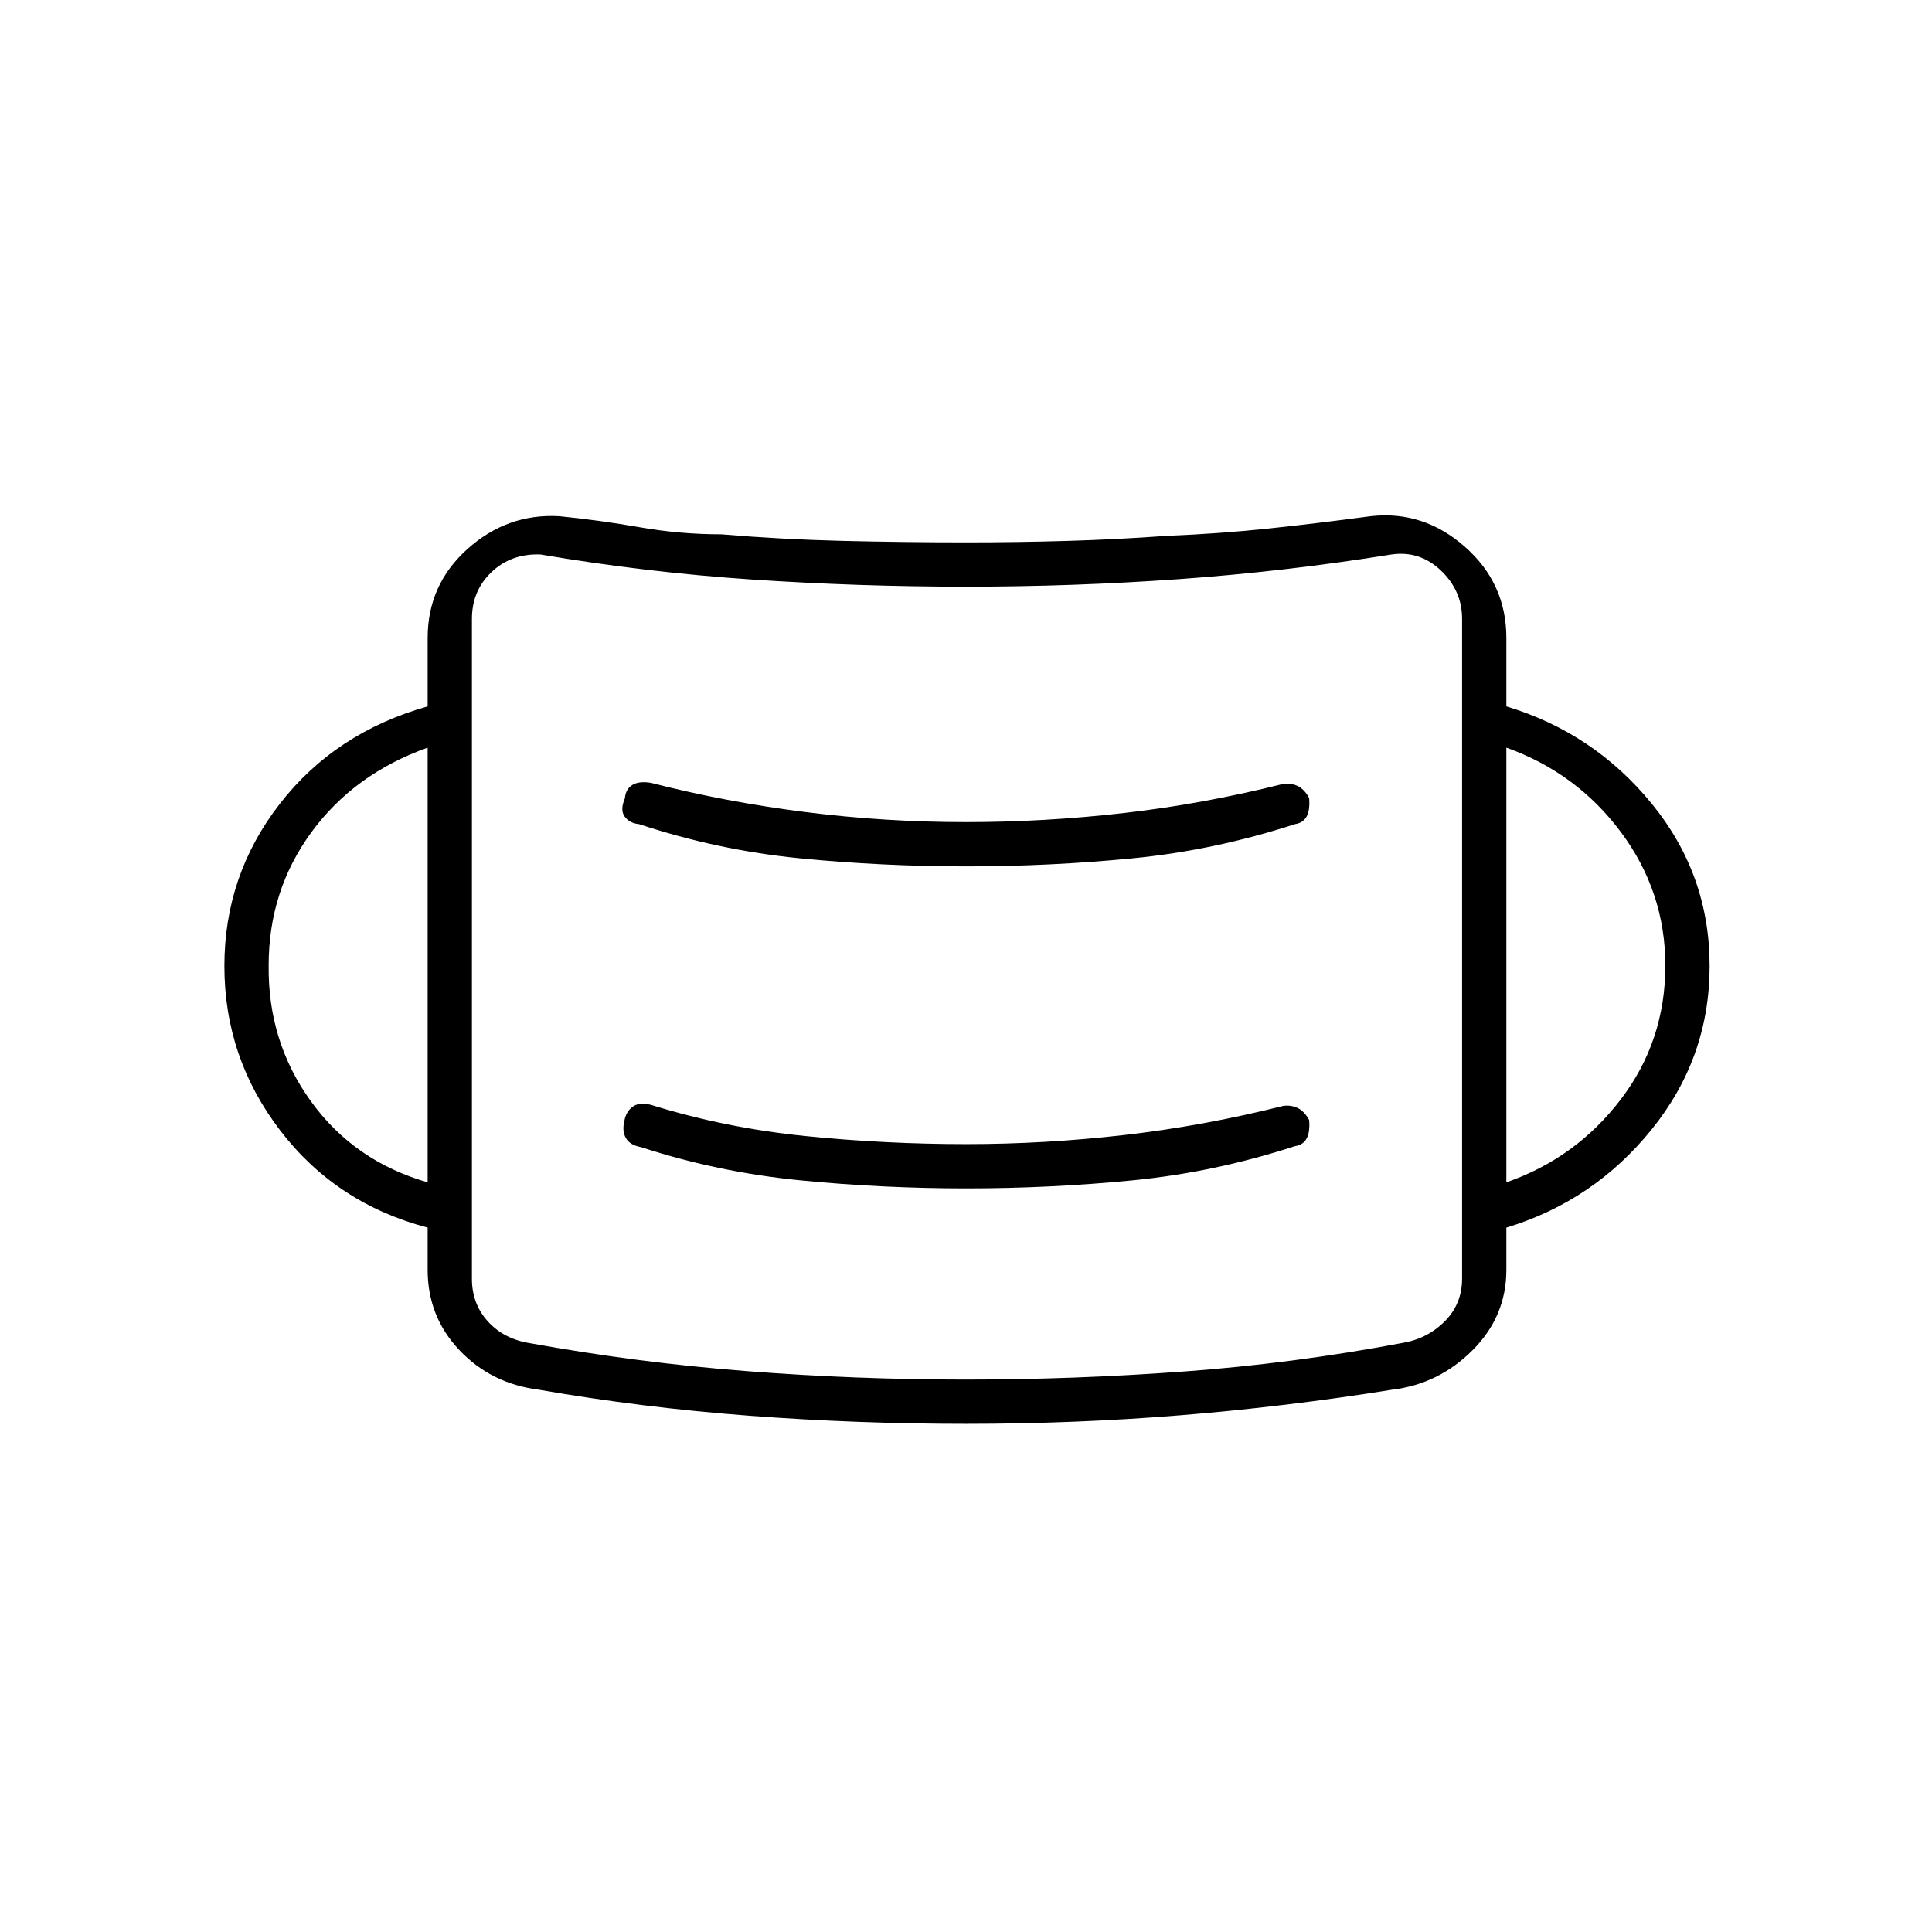 <svg xmlns="http://www.w3.org/2000/svg" height="48" viewBox="0 96 960 960" width="48"><path d="M480 803.5q-54 0-107.333-4-53.334-4-105.167-13-23.5-3-39.25-19.65T212.5 727v-21q-45.5-12-73.25-48.25t-27.75-81.745q0-45.084 27.5-80.544Q166.5 460 212.5 447v-34q0-26.5 19.817-44.25Q252.135 351 278 352.5q20 2 40 5.5t40.5 3.5q29.5 2.5 60 3.25t61.5.75q25 0 50-.722t50-2.539q26-1.045 50.5-3.642T681 352.5q26.206-3 46.853 15.147Q748.5 385.794 748.5 413v34q43.5 13.136 72.25 48.362t28.75 80.643q0 45.495-28.75 81.139T748.5 706v21q0 23.1-16.783 39.9-16.783 16.8-39.717 19.6-53 8.5-105.5 12.75T480 803.5Zm-.033-22q53.783 0 108.283-4t108.25-14.128q12.5-2 21.244-10.669 8.743-8.668 8.756-21.331V403.5q0-14-10.5-24t-24.5-8q-53 8.5-105.5 12.25t-106 3.75q-53.525 0-106.275-3.544-52.75-3.544-105.225-12.456-14.5-.5-24.25 8.75t-9.75 23.25v327.943q0 12.5 8 21.25t21 10.75q52.997 9.619 107.207 13.838 54.21 4.219 109.26 4.219Zm.282-95q41.791 0 82.583-4 40.791-4 80.668-17 4.015-.576 5.758-3.788Q651 658.5 650.5 652.5q-2.5-4.5-5.827-6-3.328-1.5-6.988-1-39.784 10-79.218 14.5-39.433 4.5-78.365 4.5-40.102 0-79.852-4-39.75-4-76.75-15.5-6-1.5-9.25 1t-4 7q-1.25 5 .75 8.5t7.5 4.5q38.377 12.5 79.17 16.5t82.579 4Zm-267.749-3v-216q-36.5 13-57.75 42.027-21.25 29.026-21.25 66.033-.5 37.904 21 67.672Q176 673 212.5 683.5Zm536 0q34.5-12 56.75-41.082t22.25-66.627q0-36.607-22-66.199t-57-42.092v216Zm-268.413-157q41.775 0 82.656-4 40.88-4 80.757-17 4.015-.576 5.758-3.788Q651 498.5 650.5 492.5q-2.5-4.5-5.827-6-3.328-1.5-6.988-1-39.826 10-79.302 14.5-39.476 4.5-78.452 4.5-40.145 0-79.788-5-39.643-5-76.643-14.5-6-1-9.318 1.061-3.318 2.06-3.682 6.651-2.5 5.788-.076 9.083 2.424 3.296 7.076 3.705 39.269 13 80.045 17 40.775 4 82.542 4ZM234.5 760.5v-392 392Z"/></svg>